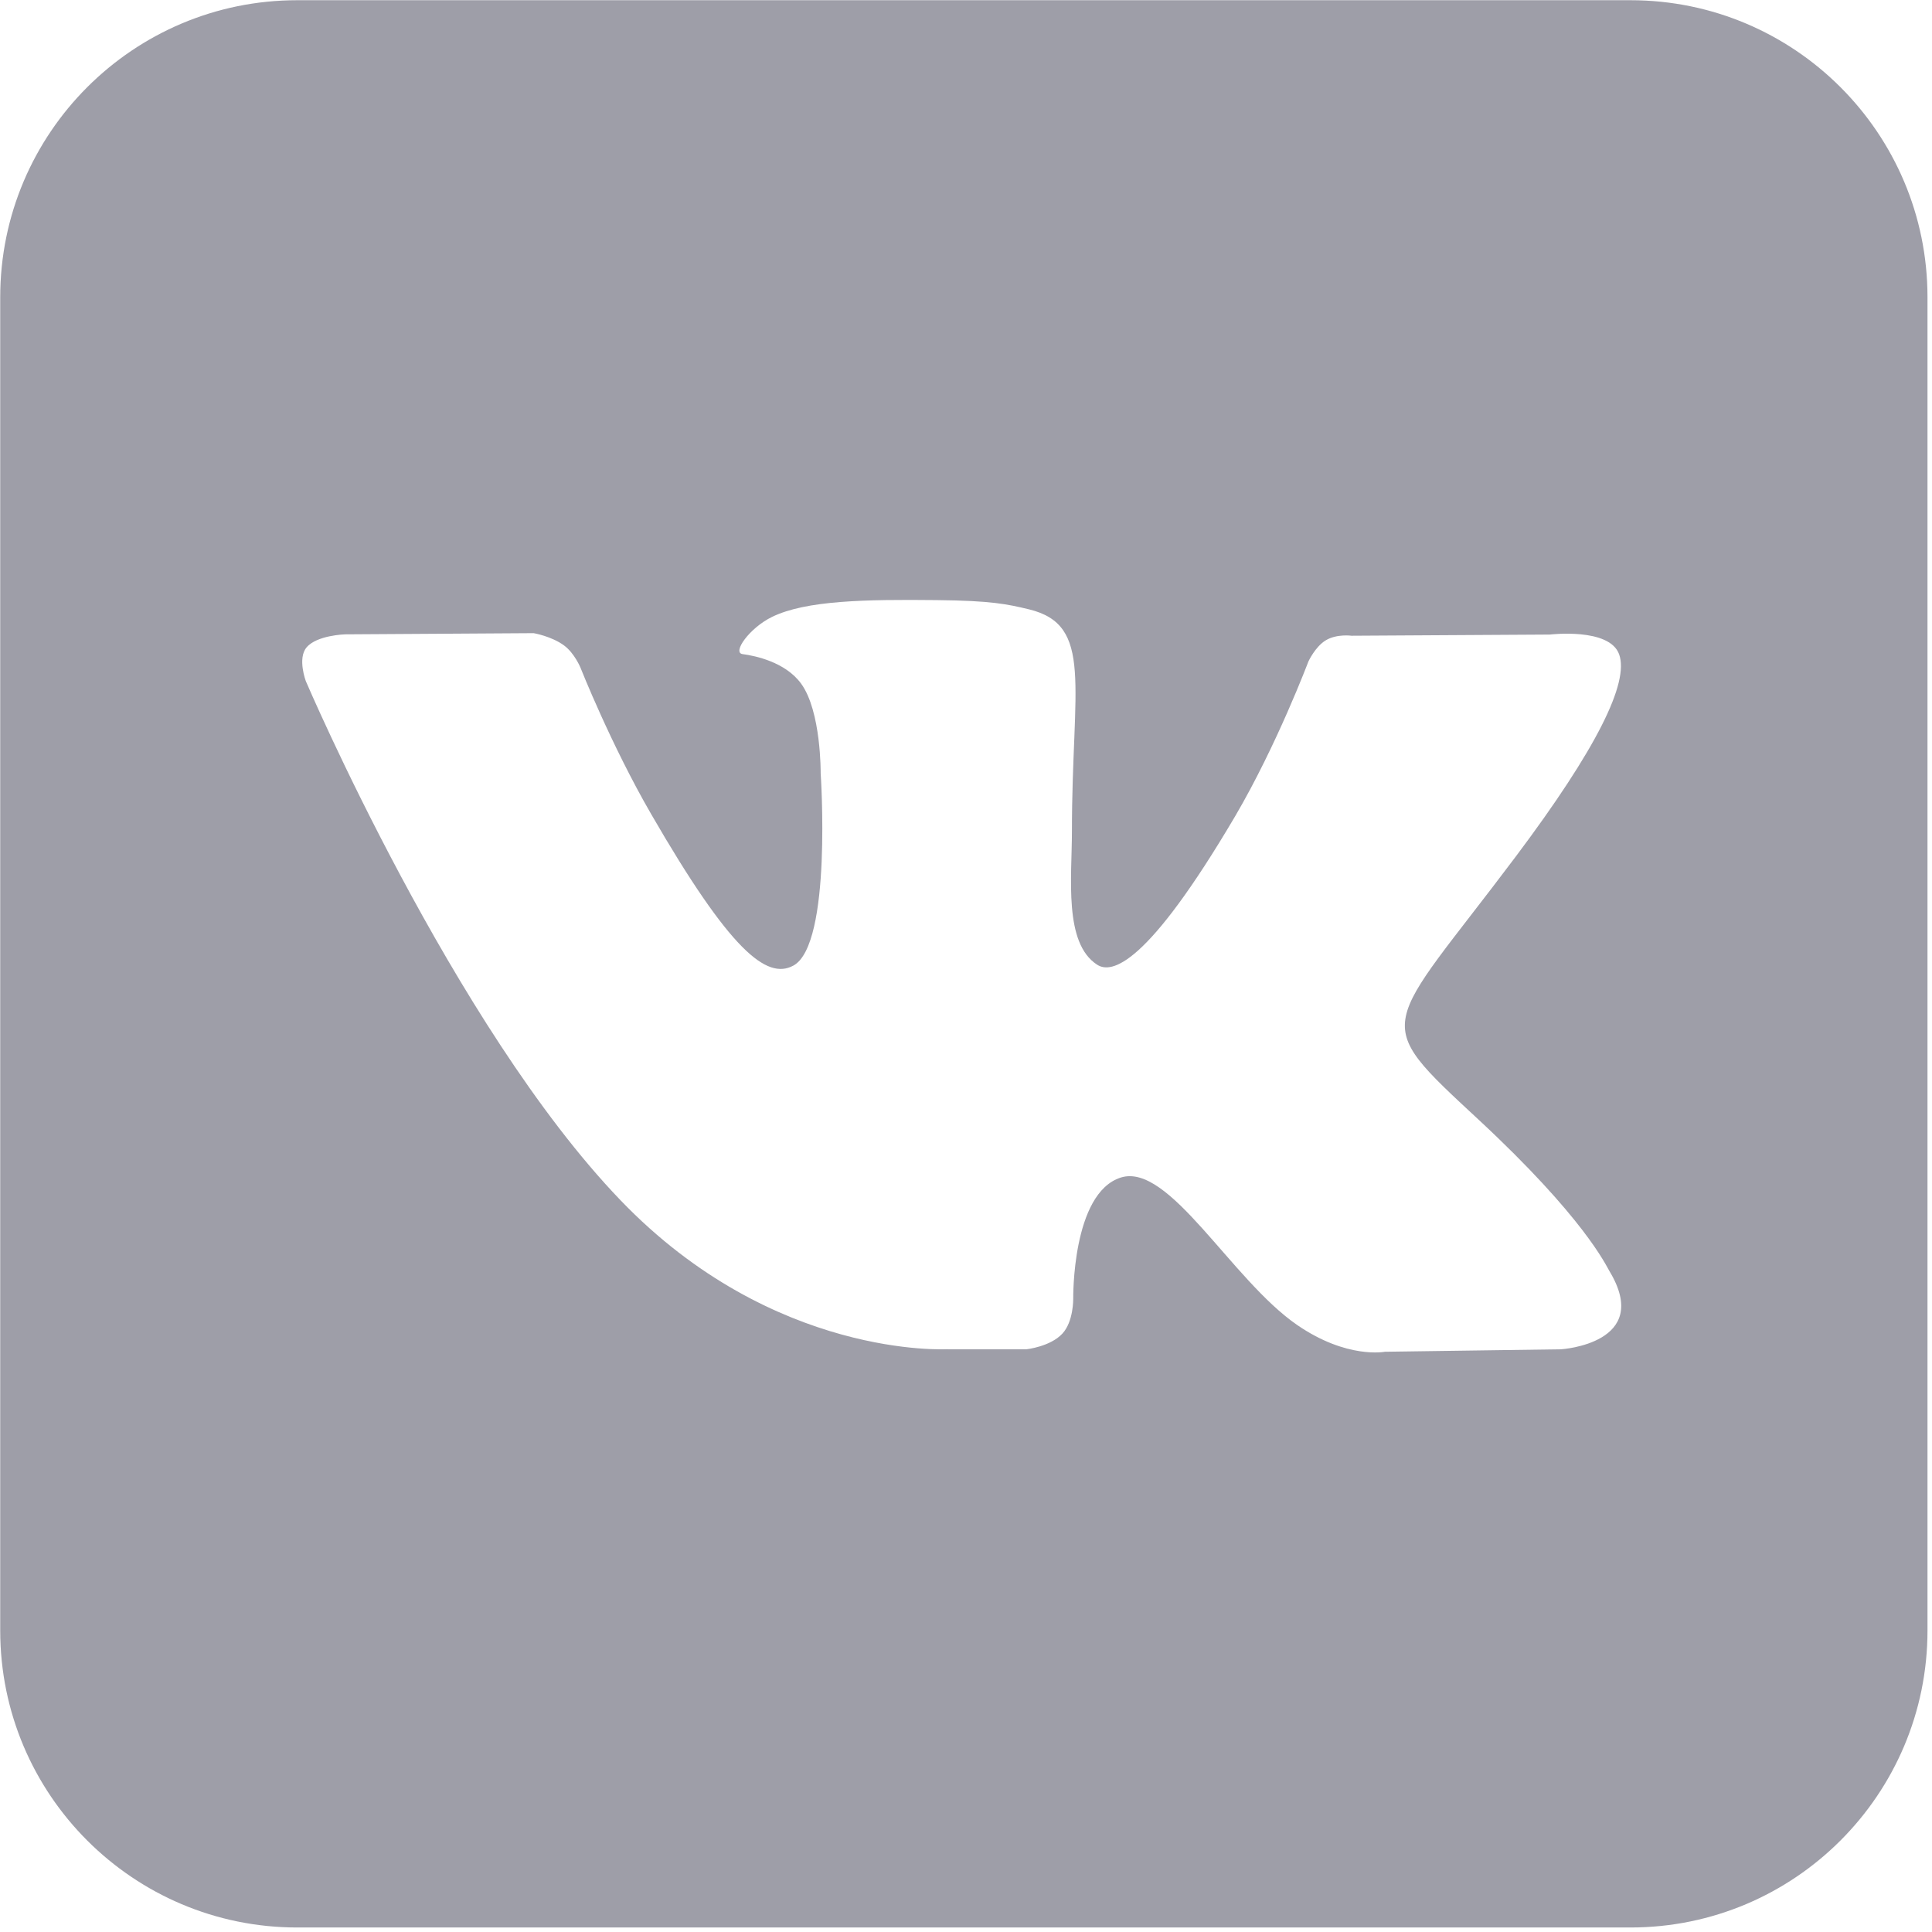<svg   viewBox="0 0 18 18" xmlns="http://www.w3.org/2000/svg" ><title>icon-vkontakte</title><path d="M2.769.002h12.422c1.528 0 2.767 1.239 2.767 2.767v12.422c0 1.528-1.239 2.767-2.767 2.767h-12.422c-1.528 0-2.767-1.239-2.767-2.767v-12.422c0-1.528 1.239-2.767 2.767-2.767zm6.06 12.569h.734s.222-.024.335-.146c.104-.112.101-.323.101-.323s-.014-.986.443-1.131c.451-.143 1.03.952 1.644 1.374.464.319.817.249.817.249l1.641-.023s.858-.053.451-.728c-.033-.055-.237-.499-1.22-1.412-1.029-.955-.891-.801.348-2.452.755-1.006 1.057-1.62.962-1.883-.09-.251-.645-.184-.645-.184l-1.848.011s-.137-.019-.239.042c-.099.059-.163.198-.163.198s-.293.778-.682 1.441c-.823 1.397-1.152 1.471-1.286 1.384-.313-.202-.235-.812-.235-1.246 0-1.354.205-1.918-.4-2.065-.201-.048-.349-.081-.862-.086-.659-.007-1.217.002-1.533.157-.21.103-.372.332-.274.346.122.016.399.075.545.274.189.258.183.836.183.836s.109 1.594-.254 1.792c-.249.136-.591-.141-1.324-1.409-.376-.649-.66-1.367-.66-1.367s-.055-.134-.152-.206c-.118-.087-.284-.115-.284-.115l-1.756.011s-.264.007-.36.122c-.086.102-.007.313-.007.313s1.374 3.216 2.931 4.836c1.427 1.486 3.048 1.389 3.048 1.389z"  fill="#9E9EA8"/></svg>
